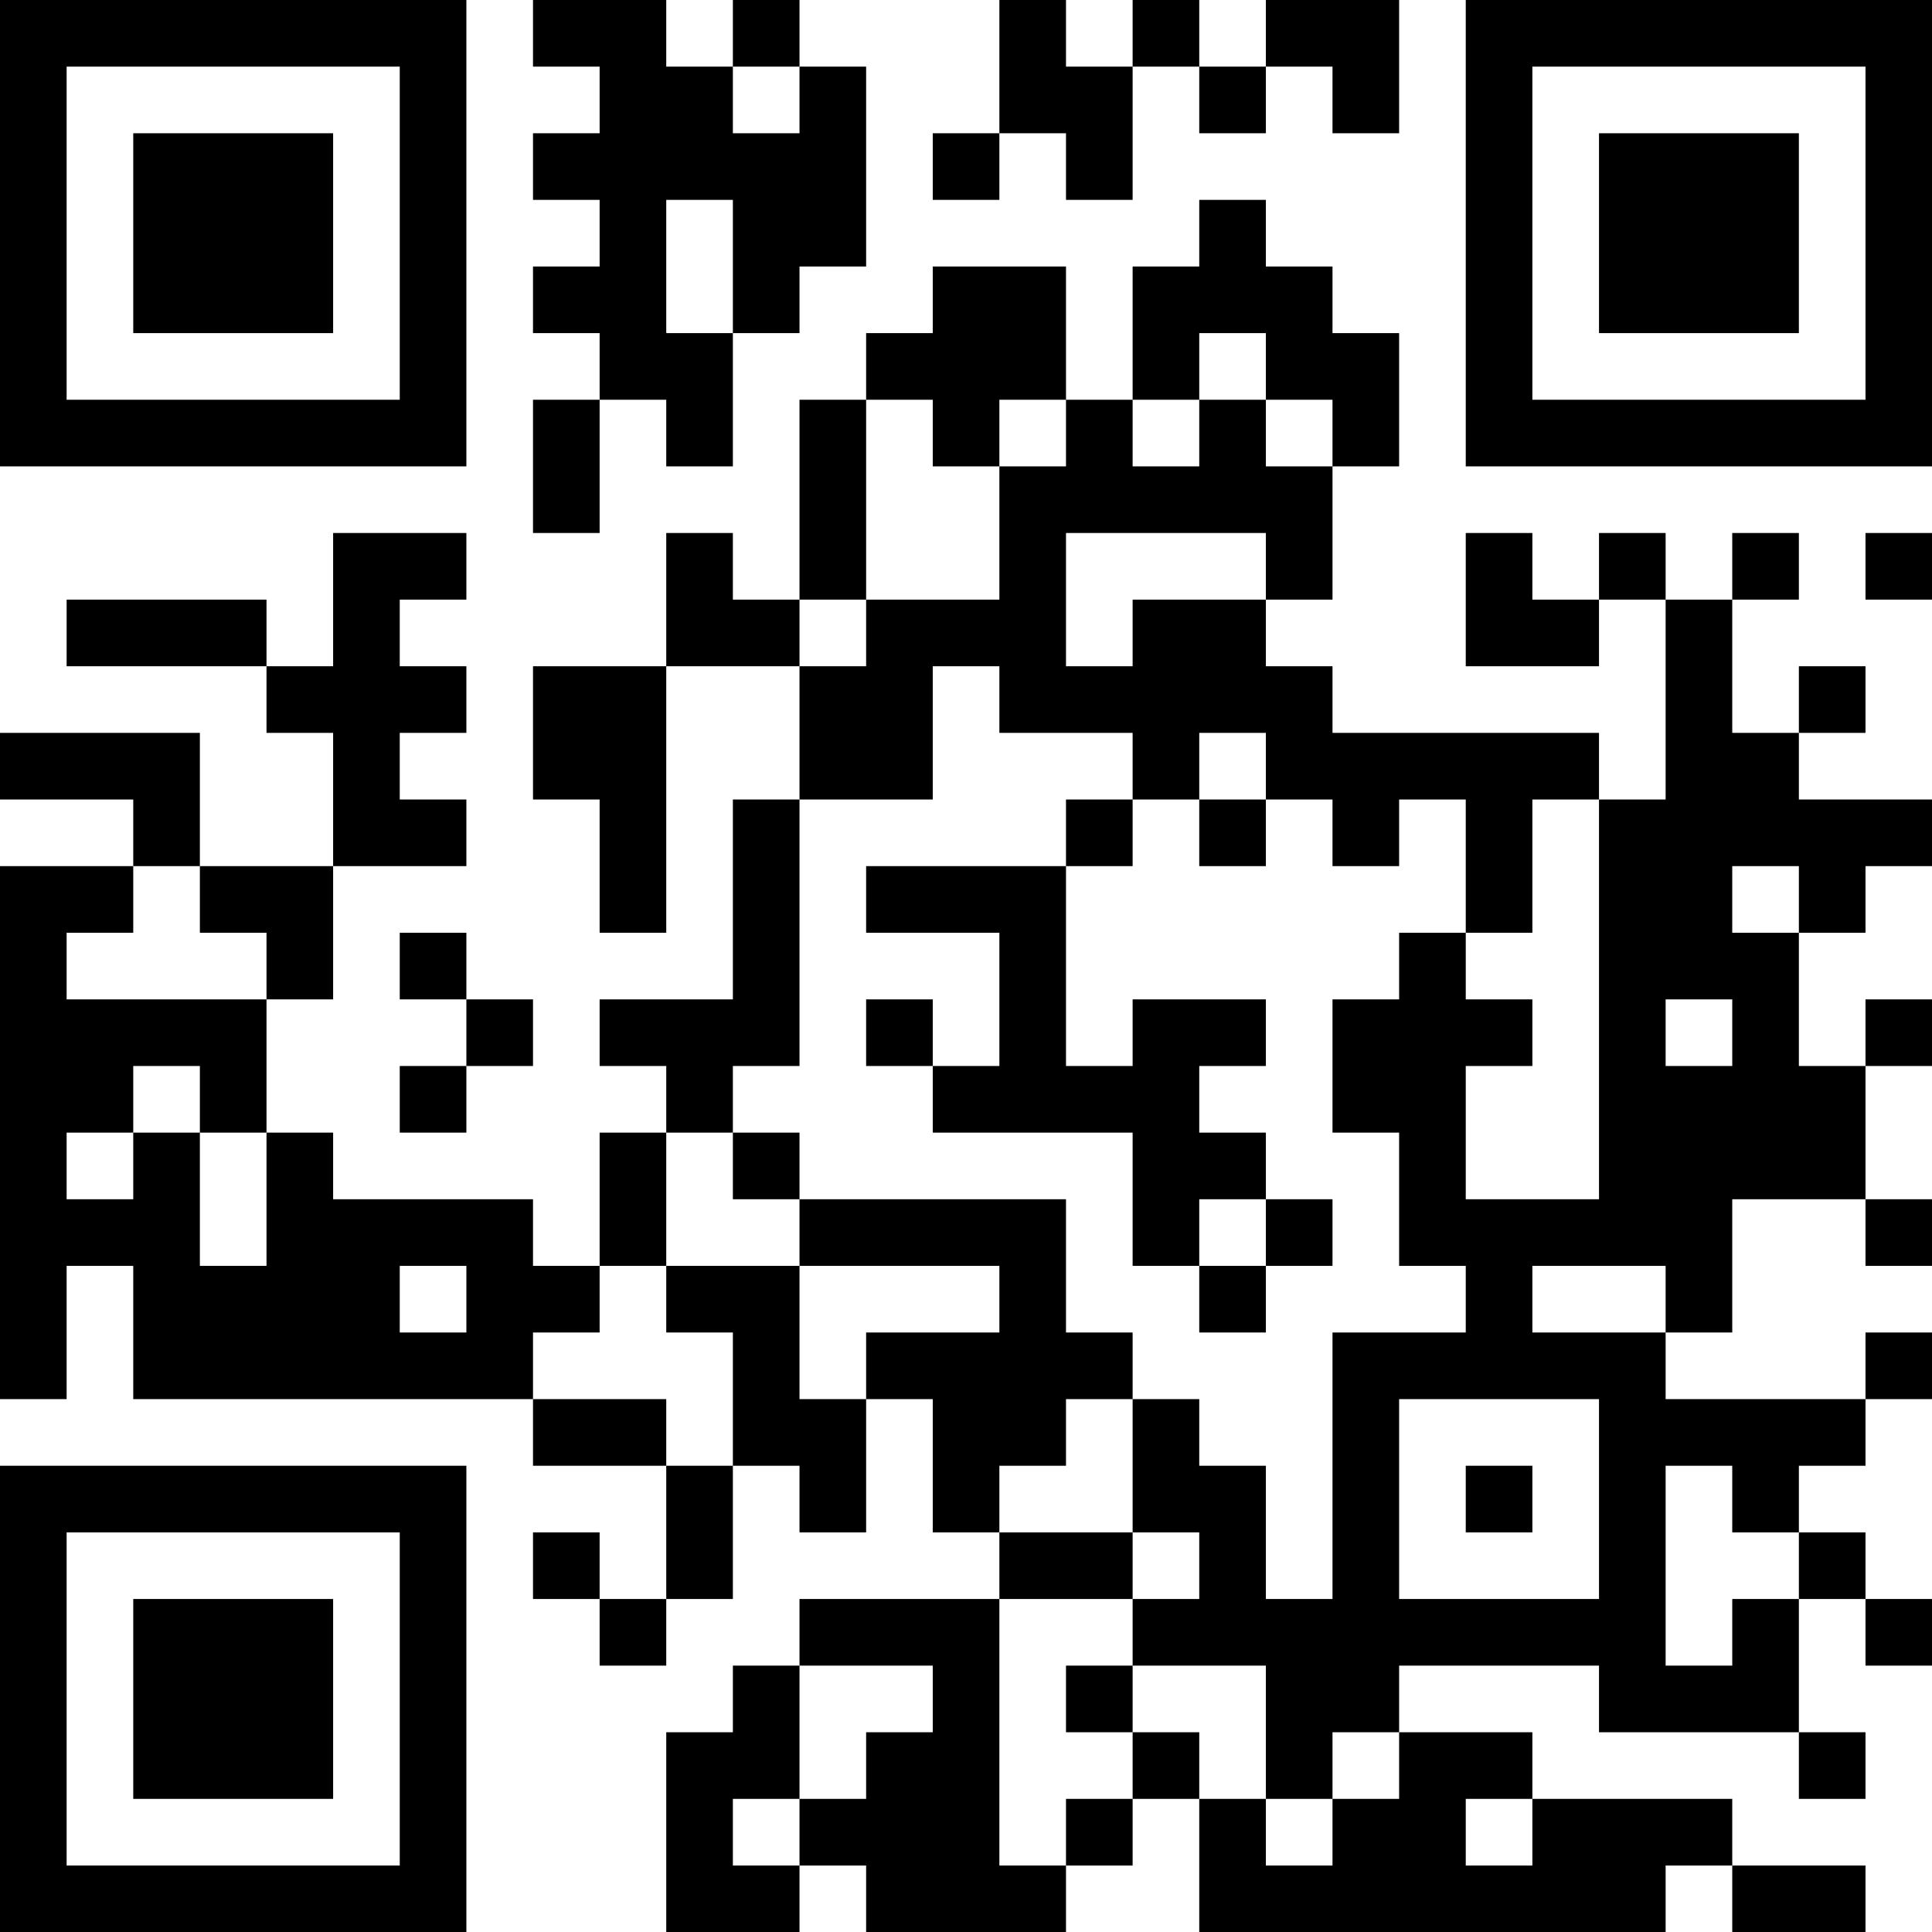 <?xml version="1.0" encoding="UTF-8"?>
<svg xmlns="http://www.w3.org/2000/svg" version="1.1" width="200" height="200" viewBox="0 0 200 200"><rect x="0" y="0" width="200" height="200" fill="#ffffff"/><g transform="scale(6.897)"><g transform="translate(0,0)"><path fill-rule="evenodd" d="M8 0L8 1L9 1L9 2L8 2L8 3L9 3L9 4L8 4L8 5L9 5L9 6L8 6L8 8L9 8L9 6L10 6L10 7L11 7L11 5L12 5L12 4L13 4L13 1L12 1L12 0L11 0L11 1L10 1L10 0ZM15 0L15 2L14 2L14 3L15 3L15 2L16 2L16 3L17 3L17 1L18 1L18 2L19 2L19 1L20 1L20 2L21 2L21 0L19 0L19 1L18 1L18 0L17 0L17 1L16 1L16 0ZM11 1L11 2L12 2L12 1ZM10 3L10 5L11 5L11 3ZM18 3L18 4L17 4L17 6L16 6L16 4L14 4L14 5L13 5L13 6L12 6L12 9L11 9L11 8L10 8L10 10L8 10L8 12L9 12L9 14L10 14L10 10L12 10L12 12L11 12L11 15L9 15L9 16L10 16L10 17L9 17L9 19L8 19L8 18L5 18L5 17L4 17L4 15L5 15L5 13L7 13L7 12L6 12L6 11L7 11L7 10L6 10L6 9L7 9L7 8L5 8L5 10L4 10L4 9L1 9L1 10L4 10L4 11L5 11L5 13L3 13L3 11L0 11L0 12L2 12L2 13L0 13L0 21L1 21L1 19L2 19L2 21L8 21L8 22L10 22L10 24L9 24L9 23L8 23L8 24L9 24L9 25L10 25L10 24L11 24L11 22L12 22L12 23L13 23L13 21L14 21L14 23L15 23L15 24L12 24L12 25L11 25L11 26L10 26L10 29L12 29L12 28L13 28L13 29L16 29L16 28L17 28L17 27L18 27L18 29L25 29L25 28L26 28L26 29L28 29L28 28L26 28L26 27L23 27L23 26L21 26L21 25L24 25L24 26L27 26L27 27L28 27L28 26L27 26L27 24L28 24L28 25L29 25L29 24L28 24L28 23L27 23L27 22L28 22L28 21L29 21L29 20L28 20L28 21L25 21L25 20L26 20L26 18L28 18L28 19L29 19L29 18L28 18L28 16L29 16L29 15L28 15L28 16L27 16L27 14L28 14L28 13L29 13L29 12L27 12L27 11L28 11L28 10L27 10L27 11L26 11L26 9L27 9L27 8L26 8L26 9L25 9L25 8L24 8L24 9L23 9L23 8L22 8L22 10L24 10L24 9L25 9L25 12L24 12L24 11L20 11L20 10L19 10L19 9L20 9L20 7L21 7L21 5L20 5L20 4L19 4L19 3ZM18 5L18 6L17 6L17 7L18 7L18 6L19 6L19 7L20 7L20 6L19 6L19 5ZM13 6L13 9L12 9L12 10L13 10L13 9L15 9L15 7L16 7L16 6L15 6L15 7L14 7L14 6ZM16 8L16 10L17 10L17 9L19 9L19 8ZM28 8L28 9L29 9L29 8ZM14 10L14 12L12 12L12 16L11 16L11 17L10 17L10 19L9 19L9 20L8 20L8 21L10 21L10 22L11 22L11 20L10 20L10 19L12 19L12 21L13 21L13 20L15 20L15 19L12 19L12 18L16 18L16 20L17 20L17 21L16 21L16 22L15 22L15 23L17 23L17 24L15 24L15 28L16 28L16 27L17 27L17 26L18 26L18 27L19 27L19 28L20 28L20 27L21 27L21 26L20 26L20 27L19 27L19 25L17 25L17 24L18 24L18 23L17 23L17 21L18 21L18 22L19 22L19 24L20 24L20 20L22 20L22 19L21 19L21 17L20 17L20 15L21 15L21 14L22 14L22 15L23 15L23 16L22 16L22 18L24 18L24 12L23 12L23 14L22 14L22 12L21 12L21 13L20 13L20 12L19 12L19 11L18 11L18 12L17 12L17 11L15 11L15 10ZM16 12L16 13L13 13L13 14L15 14L15 16L14 16L14 15L13 15L13 16L14 16L14 17L17 17L17 19L18 19L18 20L19 20L19 19L20 19L20 18L19 18L19 17L18 17L18 16L19 16L19 15L17 15L17 16L16 16L16 13L17 13L17 12ZM18 12L18 13L19 13L19 12ZM2 13L2 14L1 14L1 15L4 15L4 14L3 14L3 13ZM26 13L26 14L27 14L27 13ZM6 14L6 15L7 15L7 16L6 16L6 17L7 17L7 16L8 16L8 15L7 15L7 14ZM25 15L25 16L26 16L26 15ZM2 16L2 17L1 17L1 18L2 18L2 17L3 17L3 19L4 19L4 17L3 17L3 16ZM11 17L11 18L12 18L12 17ZM18 18L18 19L19 19L19 18ZM6 19L6 20L7 20L7 19ZM23 19L23 20L25 20L25 19ZM21 21L21 24L24 24L24 21ZM22 22L22 23L23 23L23 22ZM25 22L25 25L26 25L26 24L27 24L27 23L26 23L26 22ZM12 25L12 27L11 27L11 28L12 28L12 27L13 27L13 26L14 26L14 25ZM16 25L16 26L17 26L17 25ZM22 27L22 28L23 28L23 27ZM0 0L0 7L7 7L7 0ZM1 1L1 6L6 6L6 1ZM2 2L2 5L5 5L5 2ZM22 0L22 7L29 7L29 0ZM23 1L23 6L28 6L28 1ZM24 2L24 5L27 5L27 2ZM0 22L0 29L7 29L7 22ZM1 23L1 28L6 28L6 23ZM2 24L2 27L5 27L5 24Z" fill="#000000"/></g></g></svg>
